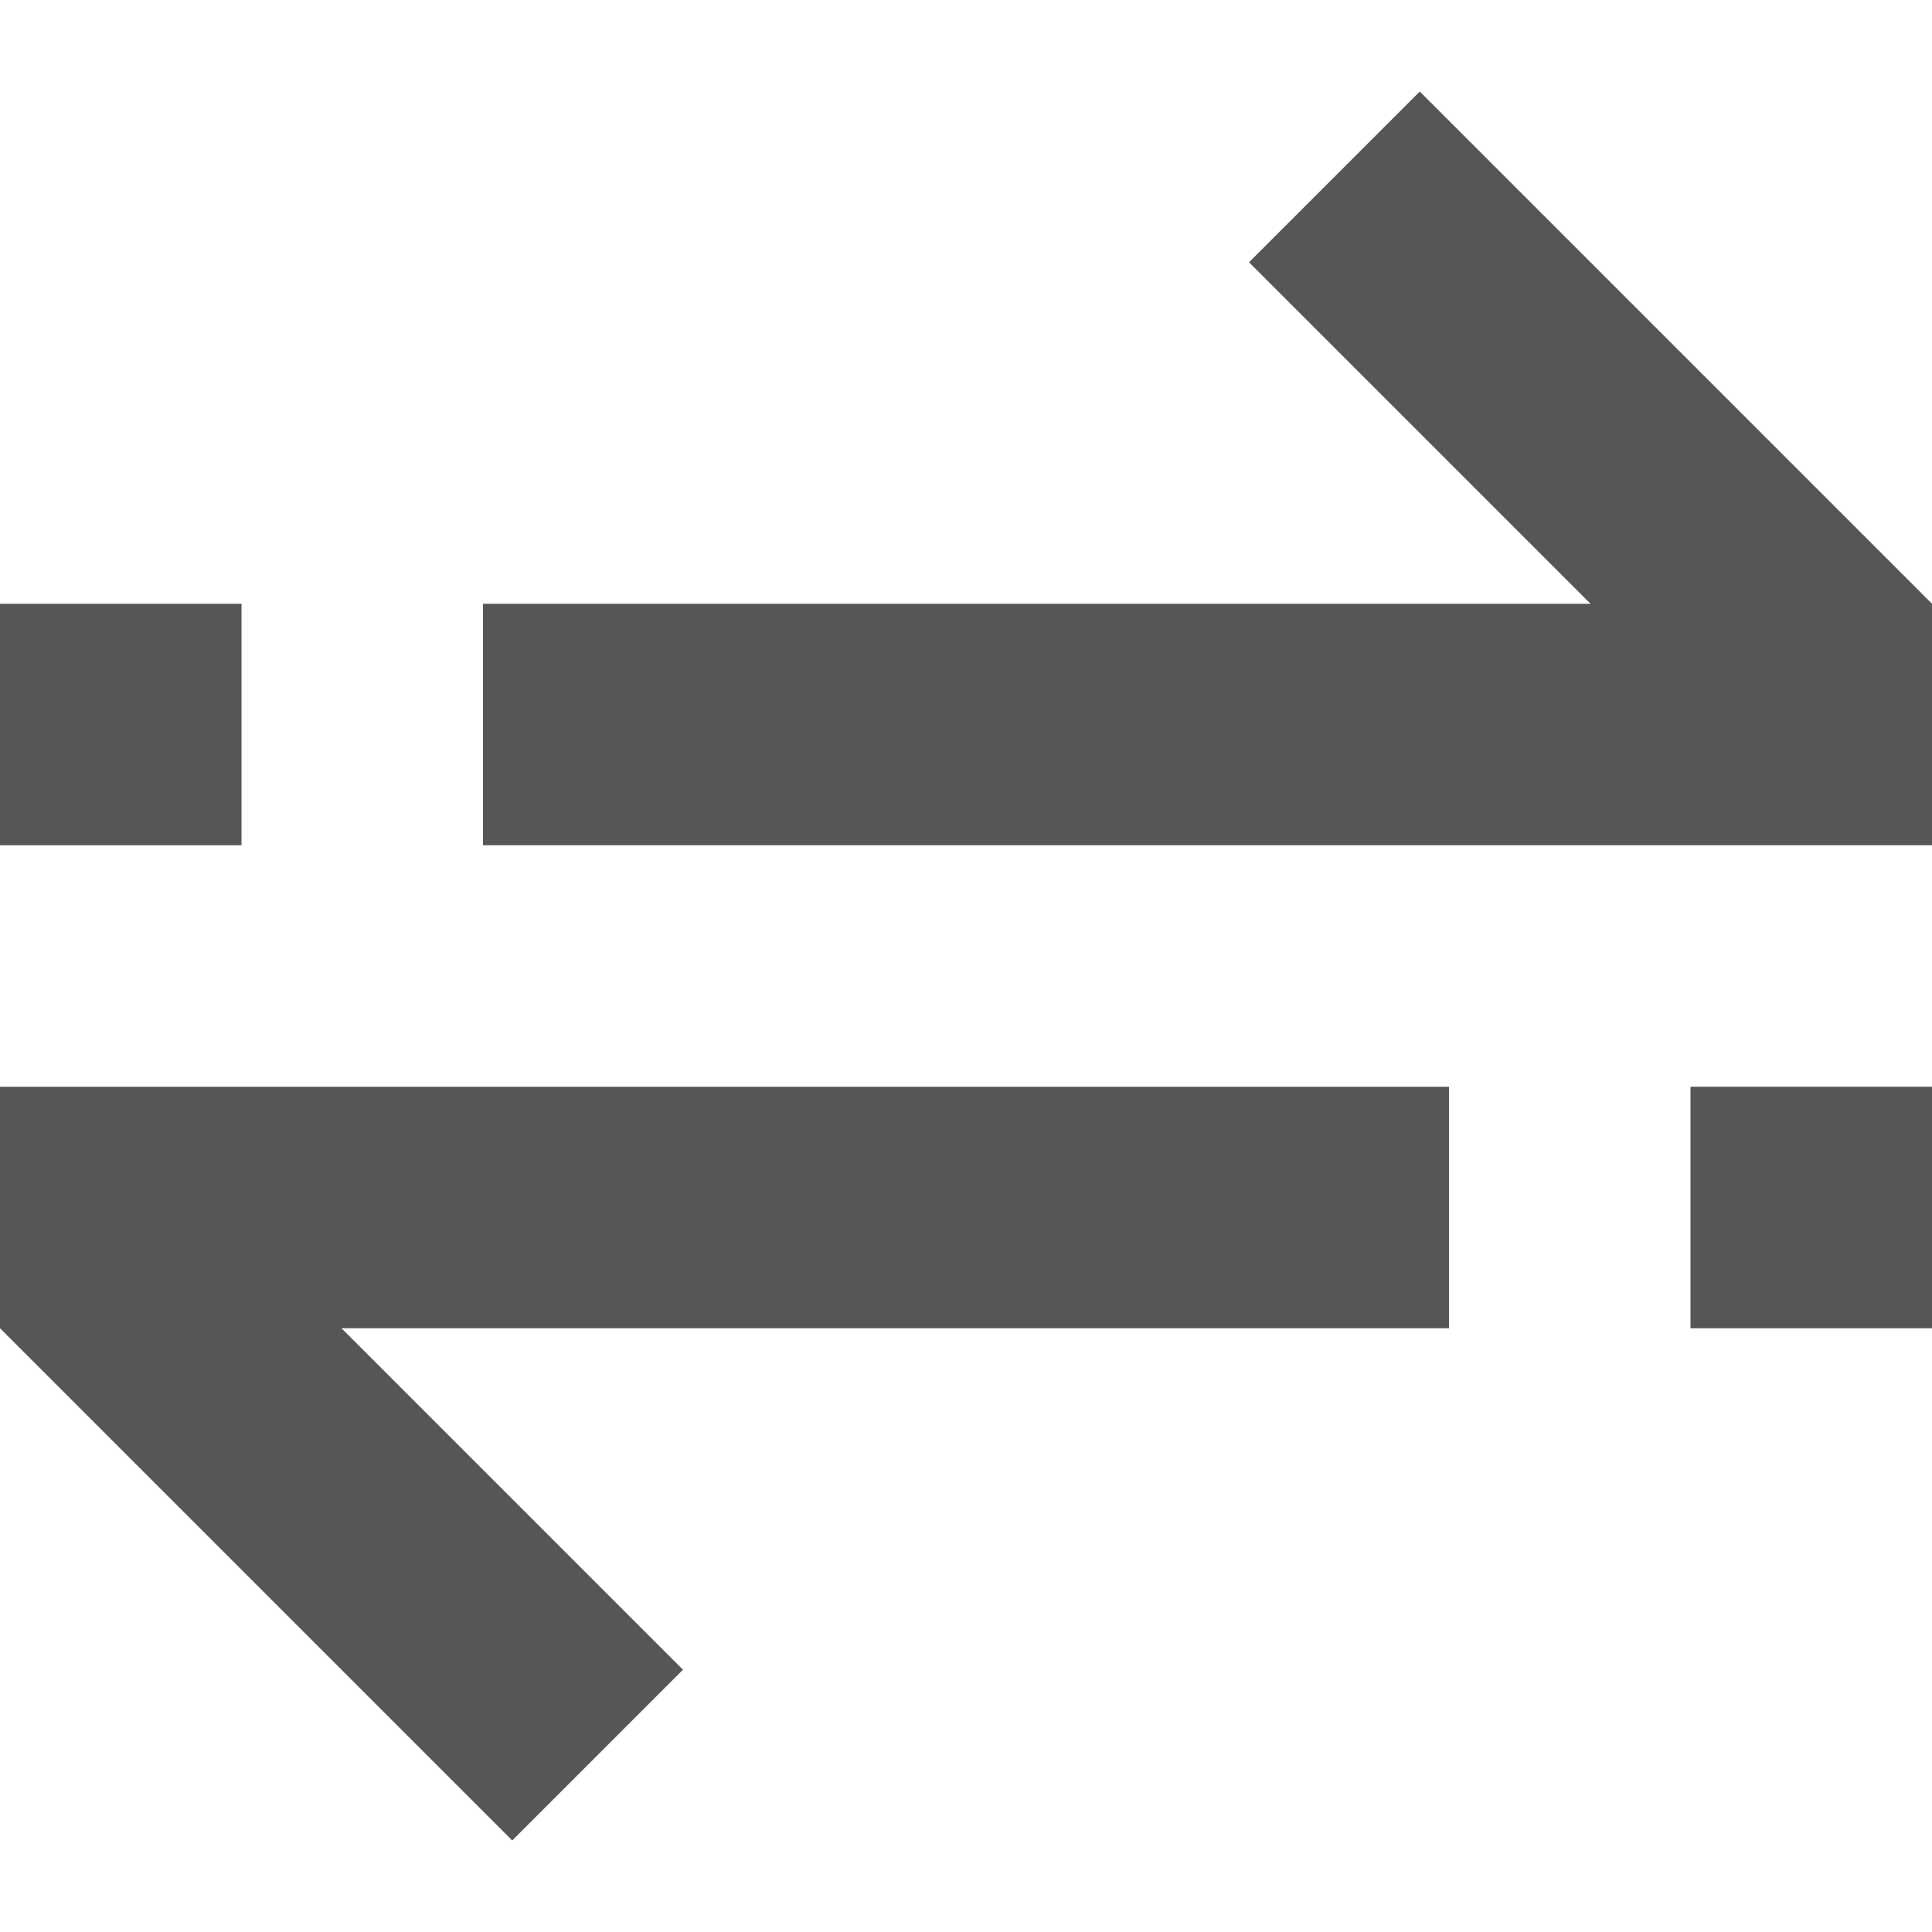 <svg width="16" height="16" version="1.1" xmlns="http://www.w3.org/2000/svg">
 <path d="m11.758 0.758-1.414 1.414 2.828 2.828h-9.172v2h12v-2z" fill="#565656"/>
 <path d="m4.242 15.242 1.414-1.414-2.828-2.828h9.172v-2h-12v2z" fill="#565656"/>
 <rect y="5" width="2" height="2" fill="#565656" stroke-linecap="round" stroke-linejoin="round" stroke-width="2" style="paint-order:markers fill stroke"/>
 <rect x="14" y="9" width="2" height="2" fill="#565656" stroke-linecap="round" stroke-linejoin="round" stroke-width="2" style="paint-order:markers fill stroke"/>
</svg>
